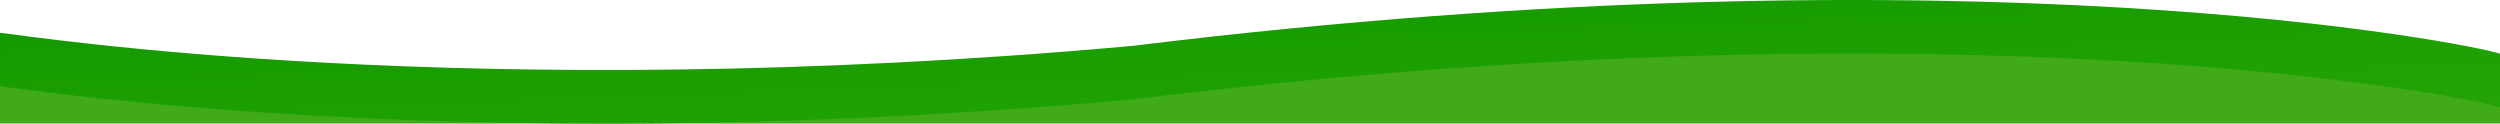 <?xml version="1.0" encoding="UTF-8" standalone="no"?>
<svg
   xmlns:dc="http://purl.org/dc/elements/1.1/"
   xmlns:cc="http://creativecommons.org/ns#"
   xmlns:rdf="http://www.w3.org/1999/02/22-rdf-syntax-ns#"
   xmlns:svg="http://www.w3.org/2000/svg"
   xmlns="http://www.w3.org/2000/svg"
   xmlns:xlink="http://www.w3.org/1999/xlink"
   xmlns:sodipodi="http://sodipodi.sourceforge.net/DTD/sodipodi-0.dtd"
   xmlns:inkscape="http://www.inkscape.org/namespaces/inkscape"
   version="1.1"
   id="Camada_3"
   x="0px"
   y="0px"
   viewBox="0 0 1919.873 94.872"
   xml:space="preserve"
   sodipodi:docname="green-wave.svg"
   width="507.966mm"
   height="25.102mm"
   inkscape:version="1.0 (4035a4fb49, 2020-05-01)"><defs
   id="defs1017"><linearGradient
     spreadMethod="pad"
     gradientTransform="translate(0,-248.485)"
     y2="235.25"
     x2="1008.776"
     y1="364.296"
     x1="1011.895"
     gradientUnits="userSpaceOnUse"
     id="linearGradient1992">
	<stop
   id="stop1988"
   style="stop-color:#129900;stop-opacity:1"
   offset="0" />
	<stop
   id="stop1990"
   style="stop-color:#3db409;stop-opacity:1"
   offset="1" />
</linearGradient><linearGradient
     inkscape:collect="always"
     xlink:href="#SVGID_1_"
     id="linearGradient1022"
     gradientUnits="userSpaceOnUse"
     gradientTransform="matrix(1,0,0,1.003,0.127,-249.152)"
     x1="1011.895"
     y1="364.296"
     x2="1008.776"
     y2="235.25" /><linearGradient
     inkscape:collect="always"
     xlink:href="#SVGID_1_"
     id="linearGradient1211"
     gradientUnits="userSpaceOnUse"
     gradientTransform="matrix(-1,0,0,-1.003,1919.874,344.024)"
     x1="1011.895"
     y1="364.296"
     x2="1008.776"
     y2="235.25" /><linearGradient
     inkscape:collect="always"
     xlink:href="#linearGradient1992"
     id="linearGradient3200"
     gradientUnits="userSpaceOnUse"
     gradientTransform="matrix(-1,0,0,-1.003,1919.874,344.024)"
     x1="1011.895"
     y1="364.296"
     x2="999.735"
     y2="26.398" /></defs><sodipodi:namedview
   inkscape:document-rotation="0"
   pagecolor="#ffffff"
   bordercolor="#666666"
   borderopacity="1"
   objecttolerance="10"
   gridtolerance="10"
   guidetolerance="10"
   inkscape:pageopacity="0"
   inkscape:pageshadow="2"
   inkscape:window-width="1920"
   inkscape:window-height="1017"
   id="namedview1015"
   showgrid="false"
   inkscape:snap-page="true"
   units="mm"
   inkscape:snap-bbox="true"
   showguides="false"
   inkscape:snap-bbox-edge-midpoints="false"
   inkscape:bbox-paths="true"
   inkscape:bbox-nodes="true"
   inkscape:snap-object-midpoints="false"
   inkscape:snap-to-guides="true"
   inkscape:snap-grids="true"
   inkscape:snap-nodes="true"
   inkscape:snap-global="true"
   inkscape:zoom="0.71879389"
   inkscape:cx="959.93162"
   inkscape:cy="47.441406"
   inkscape:window-x="-8"
   inkscape:window-y="-8"
   inkscape:window-maximized="1"
   inkscape:current-layer="Camada_3" />
<style
   type="text/css"
   id="style998">
	.st0{fill:url(#SVGID_1_);}
	.st1{fill:url(#SVGID_2_);}
</style>
<linearGradient
   id="SVGID_1_"
   gradientUnits="userSpaceOnUse"
   x1="1011.895"
   y1="364.296"
   x2="1008.776"
   y2="235.25"
   gradientTransform="translate(0,-248.485)"
   xlink:href="#SVGID_2_">
	<stop
   offset="0"
   style="stop-color:#347be1;stop-opacity:1"
   id="stop1000" />
	<stop
   offset="1"
   style="stop-color:#3b63f4;stop-opacity:1"
   id="stop1002" />
</linearGradient>

<linearGradient
   id="SVGID_2_"
   gradientUnits="userSpaceOnUse"
   x1="959.31"
   y1="327.585"
   x2="960.9"
   y2="405.115"
   gradientTransform="translate(0,-248.485)">
	<stop
   offset="0"
   style="stop-color:#3D63E6"
   id="stop1007" />
	<stop
   offset="1"
   style="stop-color:#259EDA"
   id="stop1009" />
</linearGradient>

<g
   id="g3235"
   style="display:inline;opacity:1;fill:#40aa19;fill-opacity:1"><path
     style="color:#000000;font-style:normal;font-variant:normal;font-weight:normal;font-stretch:normal;font-size:medium;line-height:normal;font-family:sans-serif;font-variant-ligatures:normal;font-variant-position:normal;font-variant-caps:normal;font-variant-numeric:normal;font-variant-alternates:normal;font-variant-east-asian:normal;font-feature-settings:normal;font-variation-settings:normal;text-indent:0;text-align:start;text-decoration:none;text-decoration-line:none;text-decoration-style:solid;text-decoration-color:#000000;letter-spacing:normal;word-spacing:normal;text-transform:none;writing-mode:lr-tb;direction:ltr;text-orientation:mixed;dominant-baseline:auto;baseline-shift:baseline;text-anchor:start;white-space:normal;shape-padding:0;shape-margin:0;inline-size:0;clip-rule:nonzero;display:inline;overflow:visible;visibility:visible;isolation:auto;mix-blend-mode:normal;color-interpolation:sRGB;color-interpolation-filters:linearRGB;solid-color:#000000;solid-opacity:1;vector-effect:none;fill:#40aa19;fill-opacity:1;fill-rule:nonzero;stroke:none;stroke-width:12.773;stroke-linecap:butt;stroke-linejoin:miter;stroke-miterlimit:4;stroke-dasharray:none;stroke-dashoffset:0;stroke-opacity:1;color-rendering:auto;image-rendering:auto;shape-rendering:auto;text-rendering:auto;enable-background:accumulate;stop-color:#000000;stop-opacity:1"
     d="M 6.376,78.266 H 1913.486 v 10.231 H 6.376 Z"
     id="path3237" /><path
     style="color:#000000;font-style:normal;font-variant:normal;font-weight:normal;font-stretch:normal;font-size:medium;line-height:normal;font-family:sans-serif;font-variant-ligatures:normal;font-variant-position:normal;font-variant-caps:normal;font-variant-numeric:normal;font-variant-alternates:normal;font-variant-east-asian:normal;font-feature-settings:normal;font-variation-settings:normal;text-indent:0;text-align:start;text-decoration:none;text-decoration-line:none;text-decoration-style:solid;text-decoration-color:#000000;letter-spacing:normal;word-spacing:normal;text-transform:none;writing-mode:lr-tb;direction:ltr;text-orientation:mixed;dominant-baseline:auto;baseline-shift:baseline;text-anchor:start;white-space:normal;shape-padding:0;shape-margin:0;inline-size:0;clip-rule:nonzero;display:inline;overflow:visible;visibility:visible;isolation:auto;mix-blend-mode:normal;color-interpolation:sRGB;color-interpolation-filters:linearRGB;solid-color:#000000;solid-opacity:1;vector-effect:none;fill:#40aa19;fill-opacity:1;fill-rule:nonzero;stroke:none;stroke-width:12.773;stroke-linecap:butt;stroke-linejoin:miter;stroke-miterlimit:4;stroke-dasharray:none;stroke-dashoffset:0;stroke-opacity:1;color-rendering:auto;image-rendering:auto;shape-rendering:auto;text-rendering:auto;enable-background:accumulate;stop-color:#000000;stop-opacity:1"
     d="M 3.525,65.08 0,66.29 -0.01,94.883 H 1919.873 V 71.879 C 1883.999,67.25 1724.651,39.241 1427.131,39.237 1076.575,39.232 551.245,61.17 3.525,65.08 Z"
     id="path3239"
     sodipodi:nodetypes="cccccsc" /></g><path
   id="path1005"
   style="display:inline;fill:url(#linearGradient3200);fill-opacity:1;stroke-width:1.001"
   d="m 464.809,94.872 c 117.41,-0.01 253.737,-4.863 405.133,-18.556 645.958,-79.212 1029.932,-1.003 1049.931,6.016 V 41.223 C 1899.875,34.204 1515.9,-44.006 869.942,35.206 359.976,81.33 20.999,27.185 0,25.18 v 41.11 c 14.765,1.41 186.732,28.598 464.809,28.582 z" /></svg>
